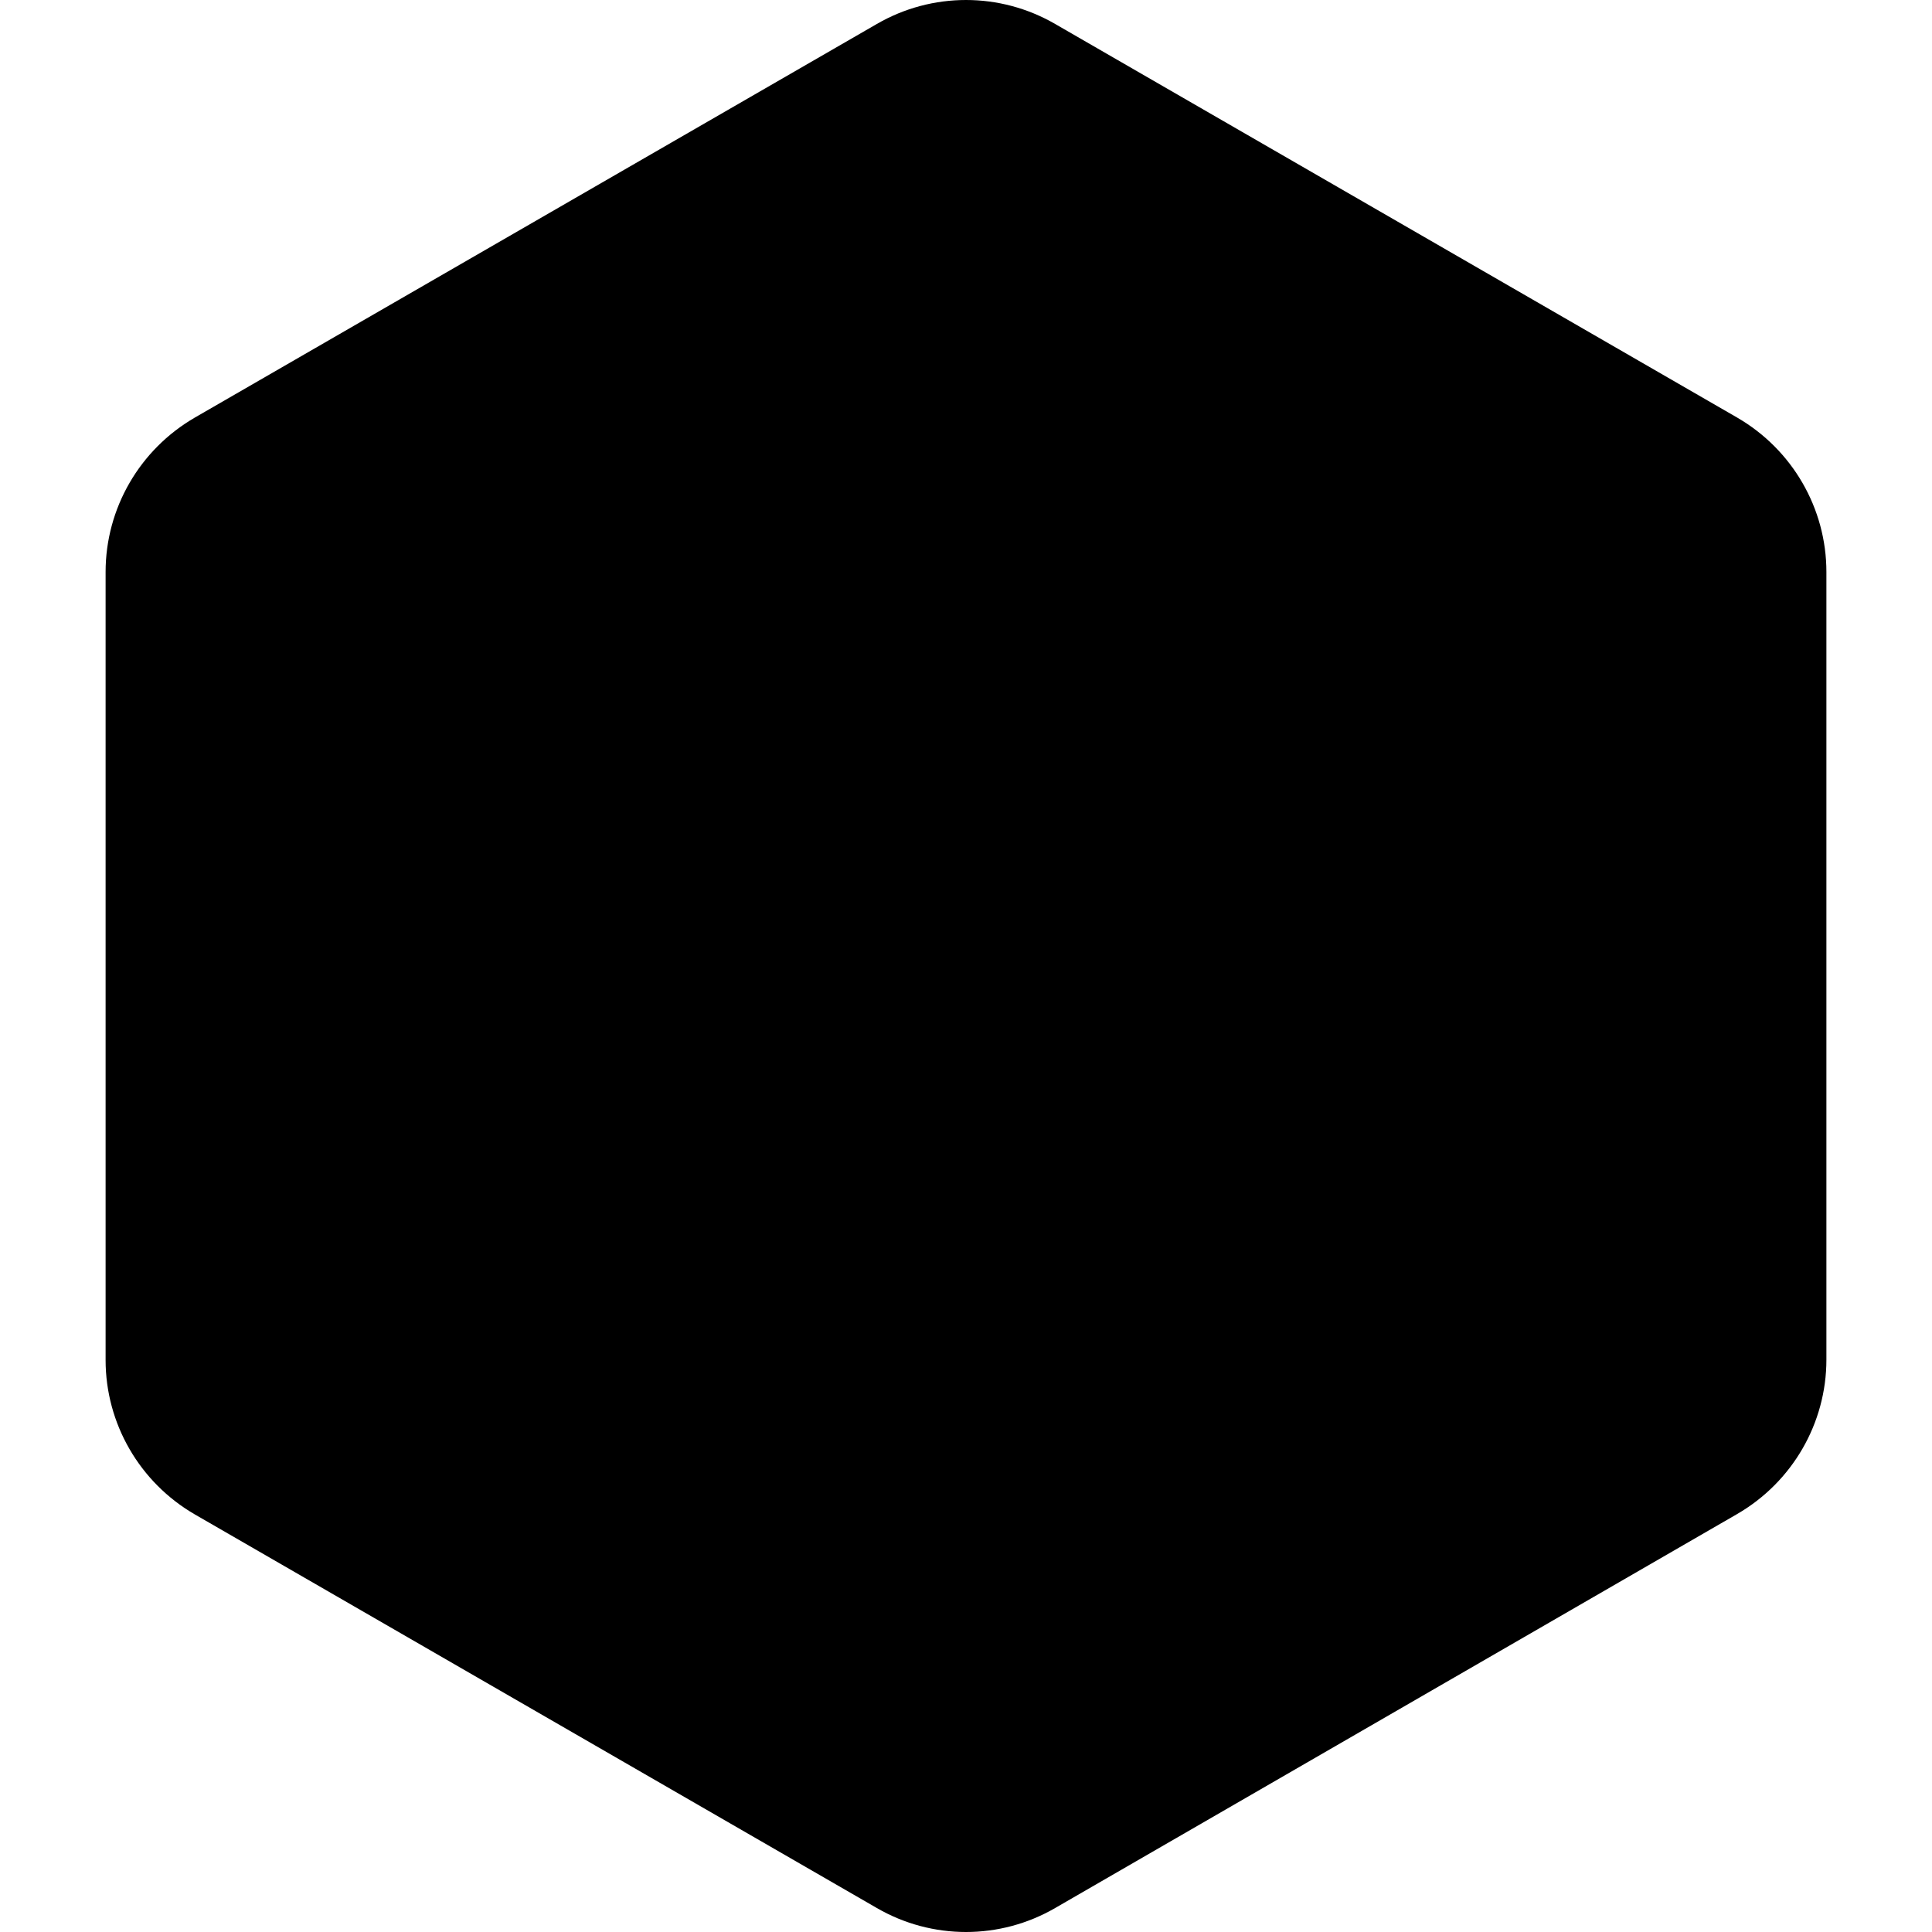 <?xml version="1.0" encoding="utf-8"?>
<!-- Generator: Adobe Illustrator 22.0.1, SVG Export Plug-In . SVG Version: 6.00 Build 0)  -->
<svg version="1.1" id="Capa_1" xmlns="http://www.w3.org/2000/svg" xmlns:xlink="http://www.w3.org/1999/xlink" x="0px" y="0px"
	 viewBox="0 0 483 483" style="enable-background:new 0 0 483 483;" xml:space="preserve">
<path d="M263.8,477l170.5-98.5c13.8-8,22.3-22.7,22.3-38.6V143c0-15.9-8.5-30.6-22.3-38.6L263.8,6C250-2,233-2,219.2,6L48.7,104.4
	c-13.8,8-22.3,22.7-22.3,38.6V340c0,15.9,8.5,30.6,22.3,38.6L219.2,477C233,485,250,485,263.8,477z"/>
</svg>
